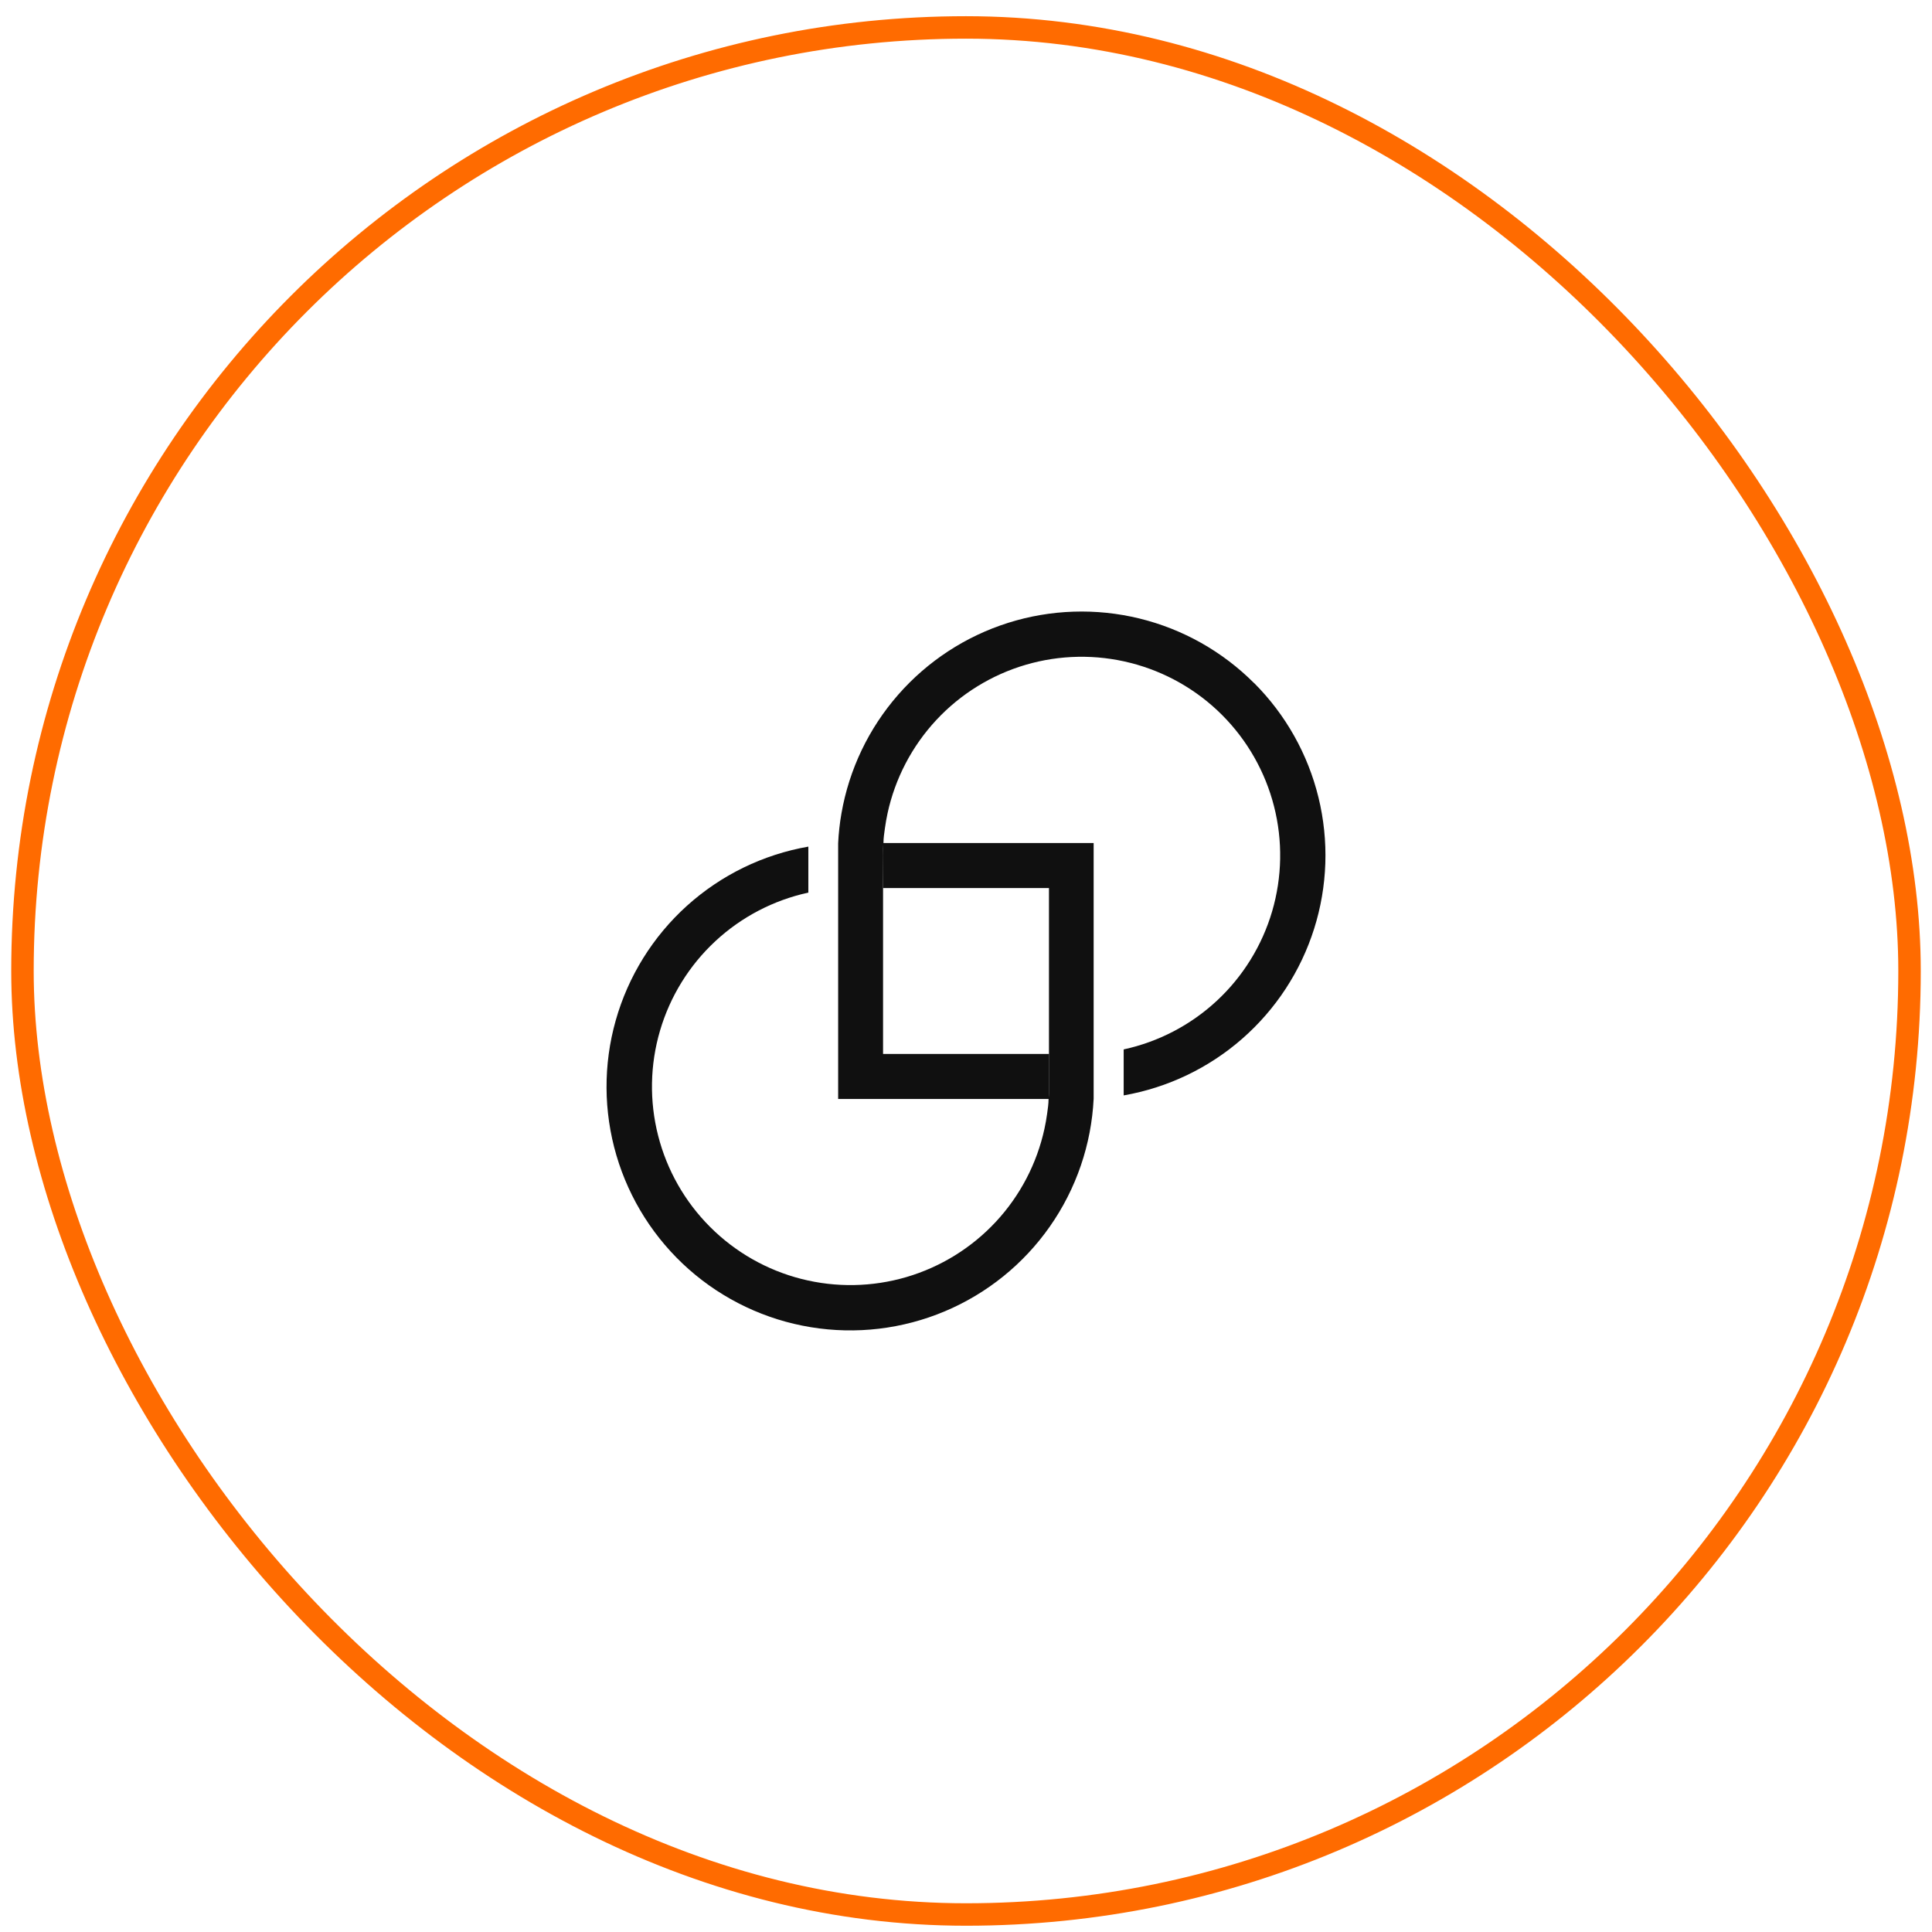 <svg width="86" height="86" viewBox="0 0 86 86" fill="none" xmlns="http://www.w3.org/2000/svg">
<rect x="1" y="1.221" width="84" height="84" rx="42" stroke="#FF6B00"/>
<path d="M55.82 30.404C54.416 28.998 52.652 28.004 50.722 27.532C48.792 27.06 46.769 27.127 44.875 27.725C42.98 28.324 41.286 29.432 39.978 30.928C38.67 32.423 37.797 34.249 37.456 36.207C37.416 36.427 37.386 36.65 37.361 36.873C37.336 37.096 37.319 37.316 37.309 37.538C37.309 37.716 37.309 37.894 37.309 38.074V48.92H46.681C46.693 48.74 46.698 48.557 46.698 48.374V46.915H39.308V38.074C39.308 37.889 39.308 37.706 39.326 37.526C39.326 37.303 39.361 37.083 39.391 36.865C39.421 36.648 39.461 36.42 39.508 36.202C39.845 34.65 40.593 33.218 41.674 32.055C42.755 30.892 44.13 30.042 45.653 29.594C47.176 29.146 48.792 29.117 50.331 29.51C51.87 29.902 53.274 30.701 54.397 31.824C55.519 32.947 56.319 34.352 56.711 35.89C57.104 37.429 57.074 39.044 56.627 40.568C56.179 42.091 55.329 43.466 54.166 44.547C53.003 45.628 51.571 46.376 50.019 46.713V48.372C50.019 48.502 50.019 48.622 50.019 48.76C51.975 48.418 53.801 47.545 55.295 46.238C56.79 44.93 57.897 43.237 58.496 41.343C59.095 39.449 59.162 37.427 58.69 35.498C58.219 33.569 57.227 31.805 55.822 30.401L55.82 30.404Z" fill="#101010"/>
<path d="M39.308 39.53H46.693V48.374C46.693 48.557 46.693 48.739 46.675 48.92C46.675 49.142 46.64 49.365 46.61 49.583C46.58 49.801 46.54 50.026 46.493 50.243C46.156 51.794 45.408 53.226 44.327 54.388C43.245 55.55 41.871 56.399 40.349 56.846C38.826 57.293 37.211 57.322 35.673 56.93C34.135 56.538 32.732 55.739 31.61 54.616C30.487 53.494 29.688 52.09 29.296 50.553C28.903 49.015 28.932 47.4 29.38 45.877C29.827 44.355 30.676 42.98 31.838 41.899C33 40.818 34.431 40.07 35.982 39.733V38.076C35.982 37.944 35.982 37.826 35.982 37.686C33.97 38.037 32.097 38.95 30.58 40.318C29.063 41.687 27.964 43.456 27.408 45.422C26.852 47.388 26.863 49.471 27.439 51.431C28.015 53.391 29.133 55.149 30.663 56.502C32.194 57.855 34.076 58.748 36.092 59.078C38.108 59.409 40.177 59.163 42.059 58.37C43.942 57.577 45.563 56.268 46.734 54.594C47.906 52.921 48.581 50.95 48.682 48.91C48.682 48.825 48.682 48.737 48.682 48.66C48.682 48.614 48.682 48.567 48.682 48.519V48.387V37.526H39.311C39.311 37.706 39.293 37.889 39.293 38.074L39.308 39.53Z" fill="#101010"/>
</svg>

